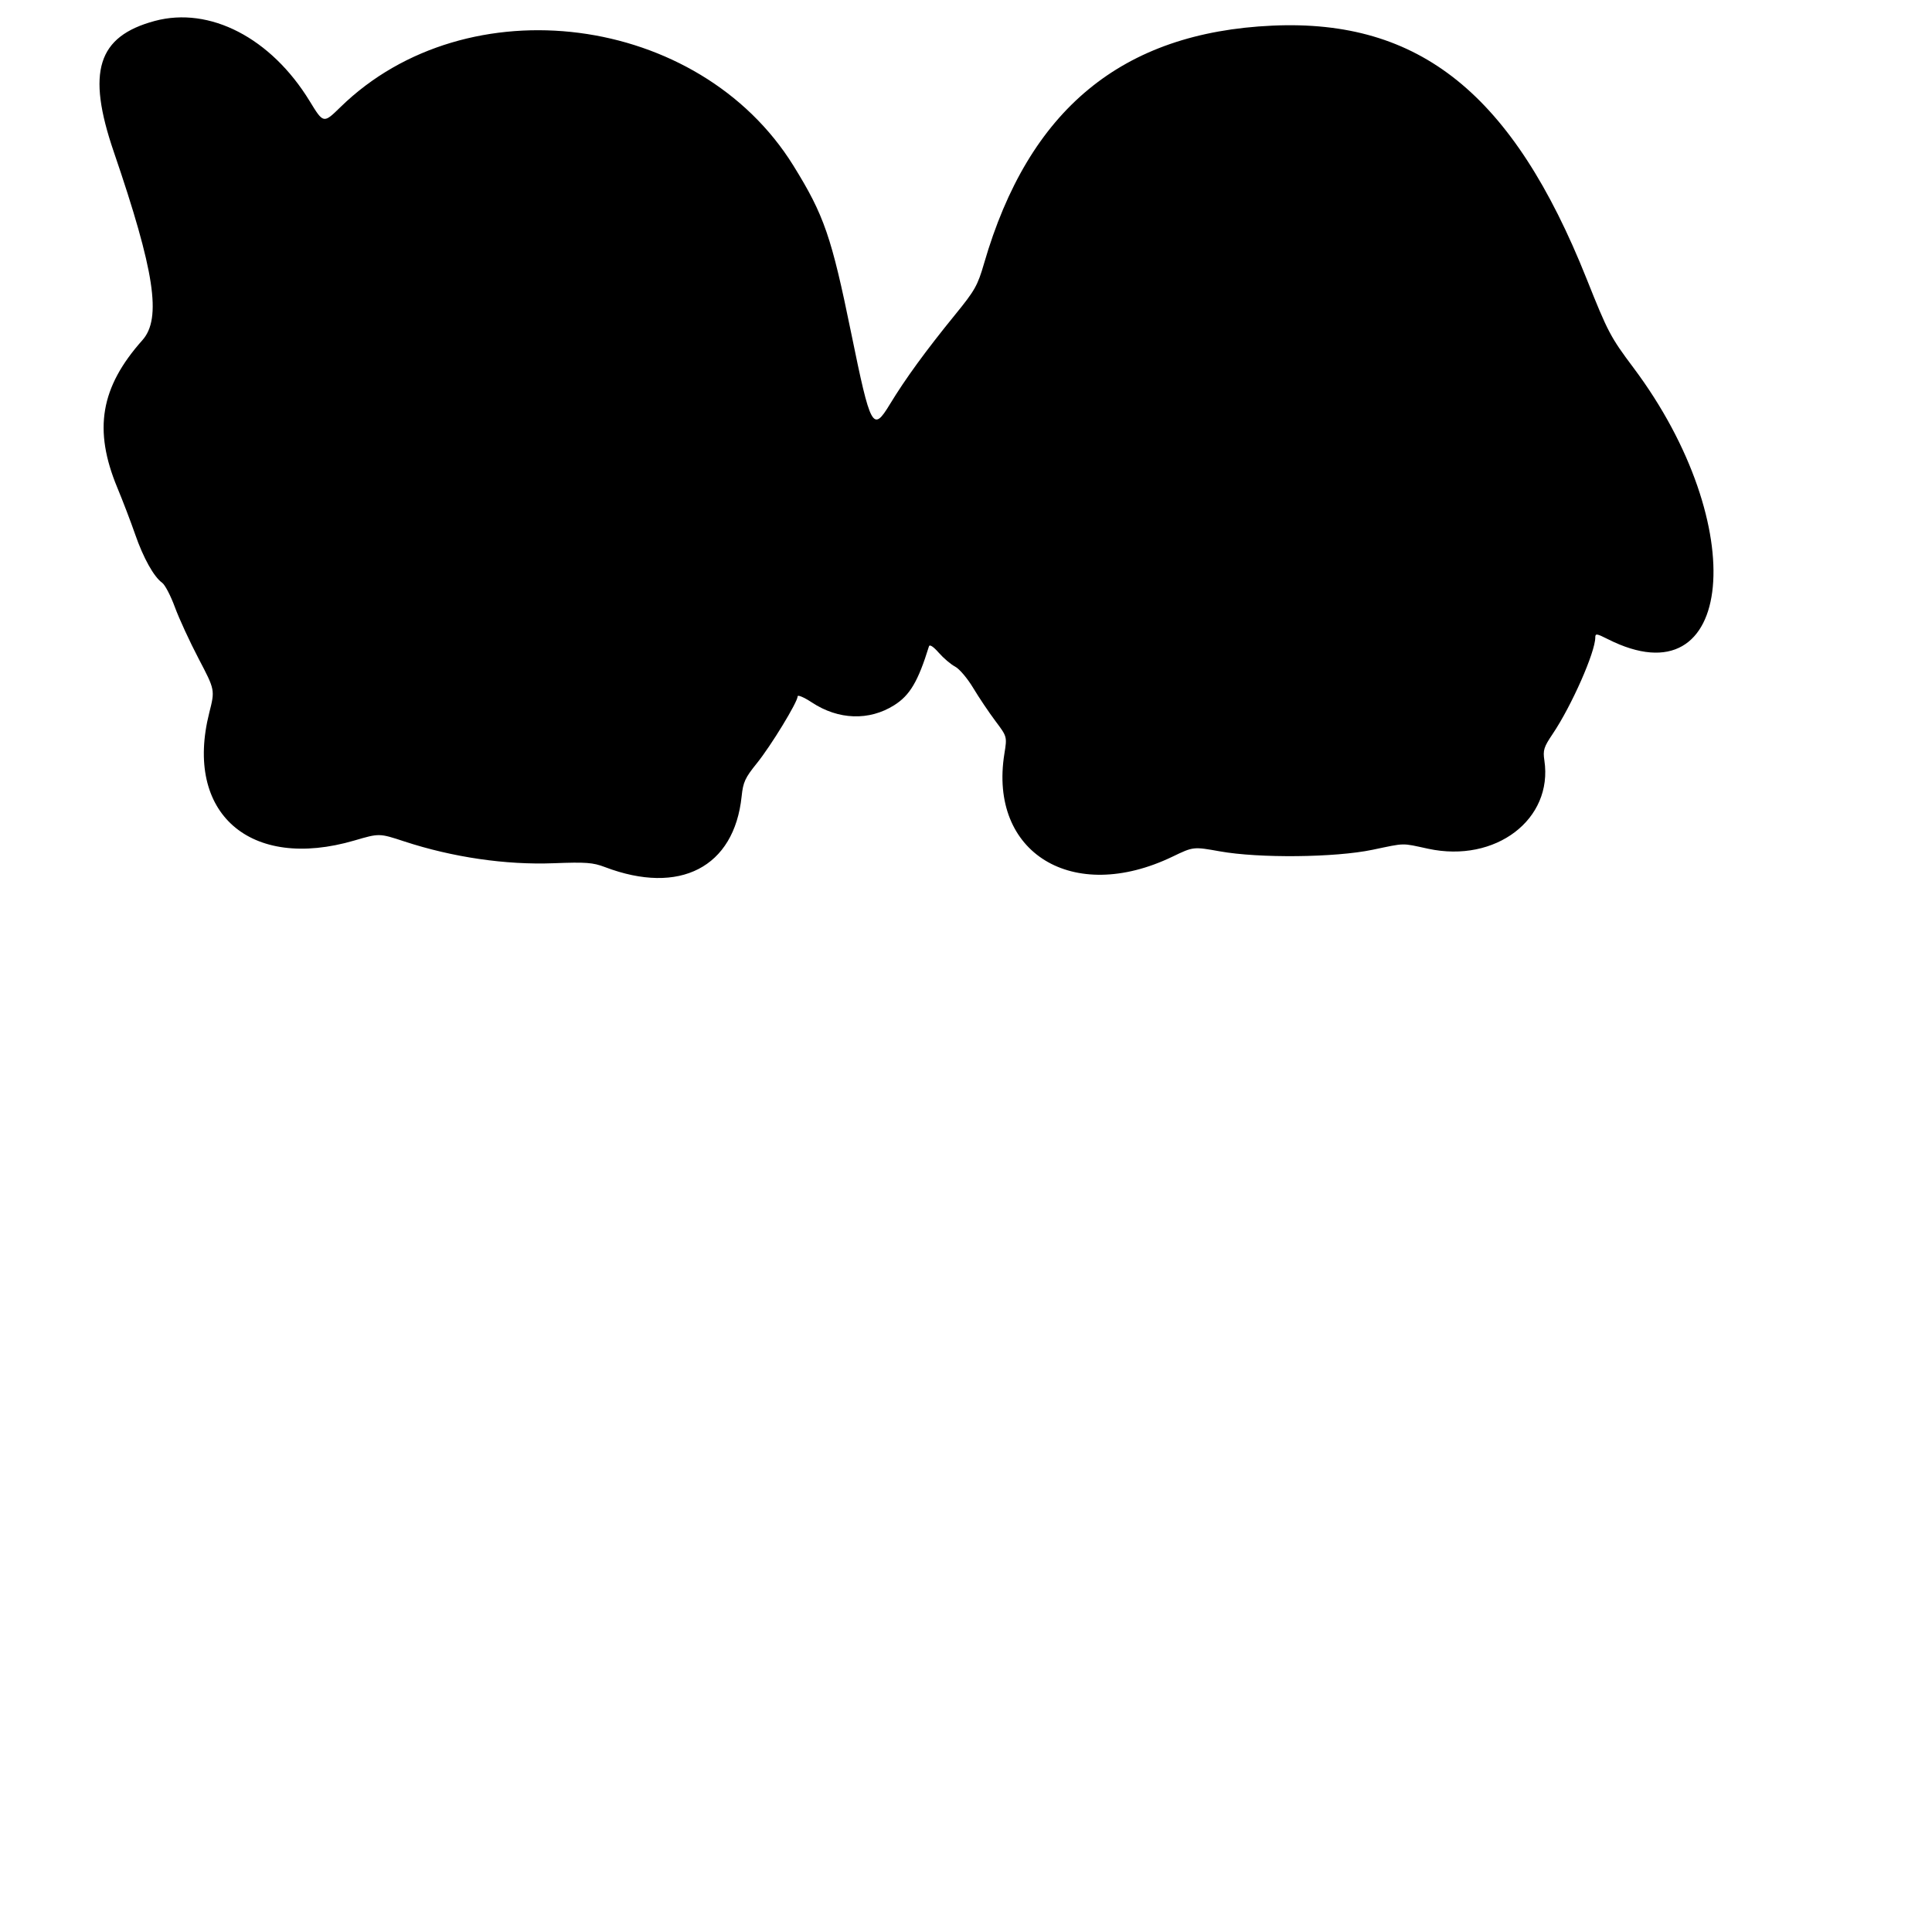 <svg xmlns="http://www.w3.org/2000/svg" width="700" height="700" viewBox="0 0 700 700" version="1.1">
	<path d="M 56.071 7.591 C 35.316 13.171, 31.301 25.988, 41.222 55 C 56.045 98.347, 58.627 115.353, 51.586 123.255 C 36.394 140.307, 33.782 155.696, 42.516 176.716 C 44.523 181.547, 47.423 189.134, 48.961 193.577 C 51.933 202.166, 55.730 208.973, 58.770 211.164 C 59.789 211.899, 61.860 215.875, 63.372 220 C 64.884 224.125, 68.772 232.560, 72.014 238.744 C 77.907 249.988, 77.907 249.988, 75.827 258.212 C 66.625 294.599, 90.530 315.627, 128.460 304.513 C 137.421 301.887, 137.421 301.887, 146.460 304.855 C 164.009 310.616, 183.240 313.427, 200.575 312.766 C 212.334 312.317, 214.818 312.503, 219.178 314.160 C 246.266 324.452, 266.019 314.243, 268.704 288.562 C 269.247 283.363, 269.948 281.836, 274.218 276.553 C 279.327 270.230, 288.998 254.368, 288.999 252.307 C 289 251.652, 291.329 252.649, 294.175 254.523 C 303.793 260.858, 314.934 261.223, 323.997 255.502 C 329.681 251.914, 332.644 246.895, 336.573 234.201 C 336.826 233.383, 338.146 234.236, 340.136 236.502 C 341.874 238.482, 344.543 240.746, 346.066 241.534 C 347.588 242.321, 350.525 245.786, 352.592 249.233 C 354.659 252.680, 358.275 258.065, 360.628 261.199 C 364.905 266.898, 364.905 266.898, 363.911 273.069 C 358.119 309.037, 388.682 327.760, 424.818 310.379 C 432.379 306.743, 432.379 306.743, 441.939 308.454 C 456.186 311.004, 483.702 310.726, 497.271 307.895 C 509.413 305.362, 507.623 305.396, 517.449 307.515 C 541.853 312.776, 562.760 296.890, 559.555 275.519 C 558.997 271.800, 559.347 270.687, 562.570 265.907 C 569.393 255.786, 578 236.293, 578 230.961 C 578 229.462, 578.503 229.527, 582.478 231.539 C 628.697 254.938, 634.779 190.487, 591.763 133.146 C 583.520 122.158, 582.565 120.342, 574.851 101 C 548.158 34.065, 514.400 6.871, 461 9.288 C 406.522 11.754, 372.718 39.633, 356.548 95.430 C 354.226 103.444, 353.218 105.235, 346.156 113.902 C 335.517 126.958, 328.027 137.237, 322.402 146.502 C 316.239 156.655, 315.459 155.218, 308.416 120.735 C 301.268 85.742, 298.590 77.979, 287.478 60.039 C 253.288 4.842, 169.246 -6.029, 123.349 38.809 C 117.198 44.818, 117.198 44.818, 112.182 36.609 C 98.204 13.736, 75.976 2.240, 56.071 7.591" stroke="none" fill="black" fill-rule="evenodd"/>
</svg>